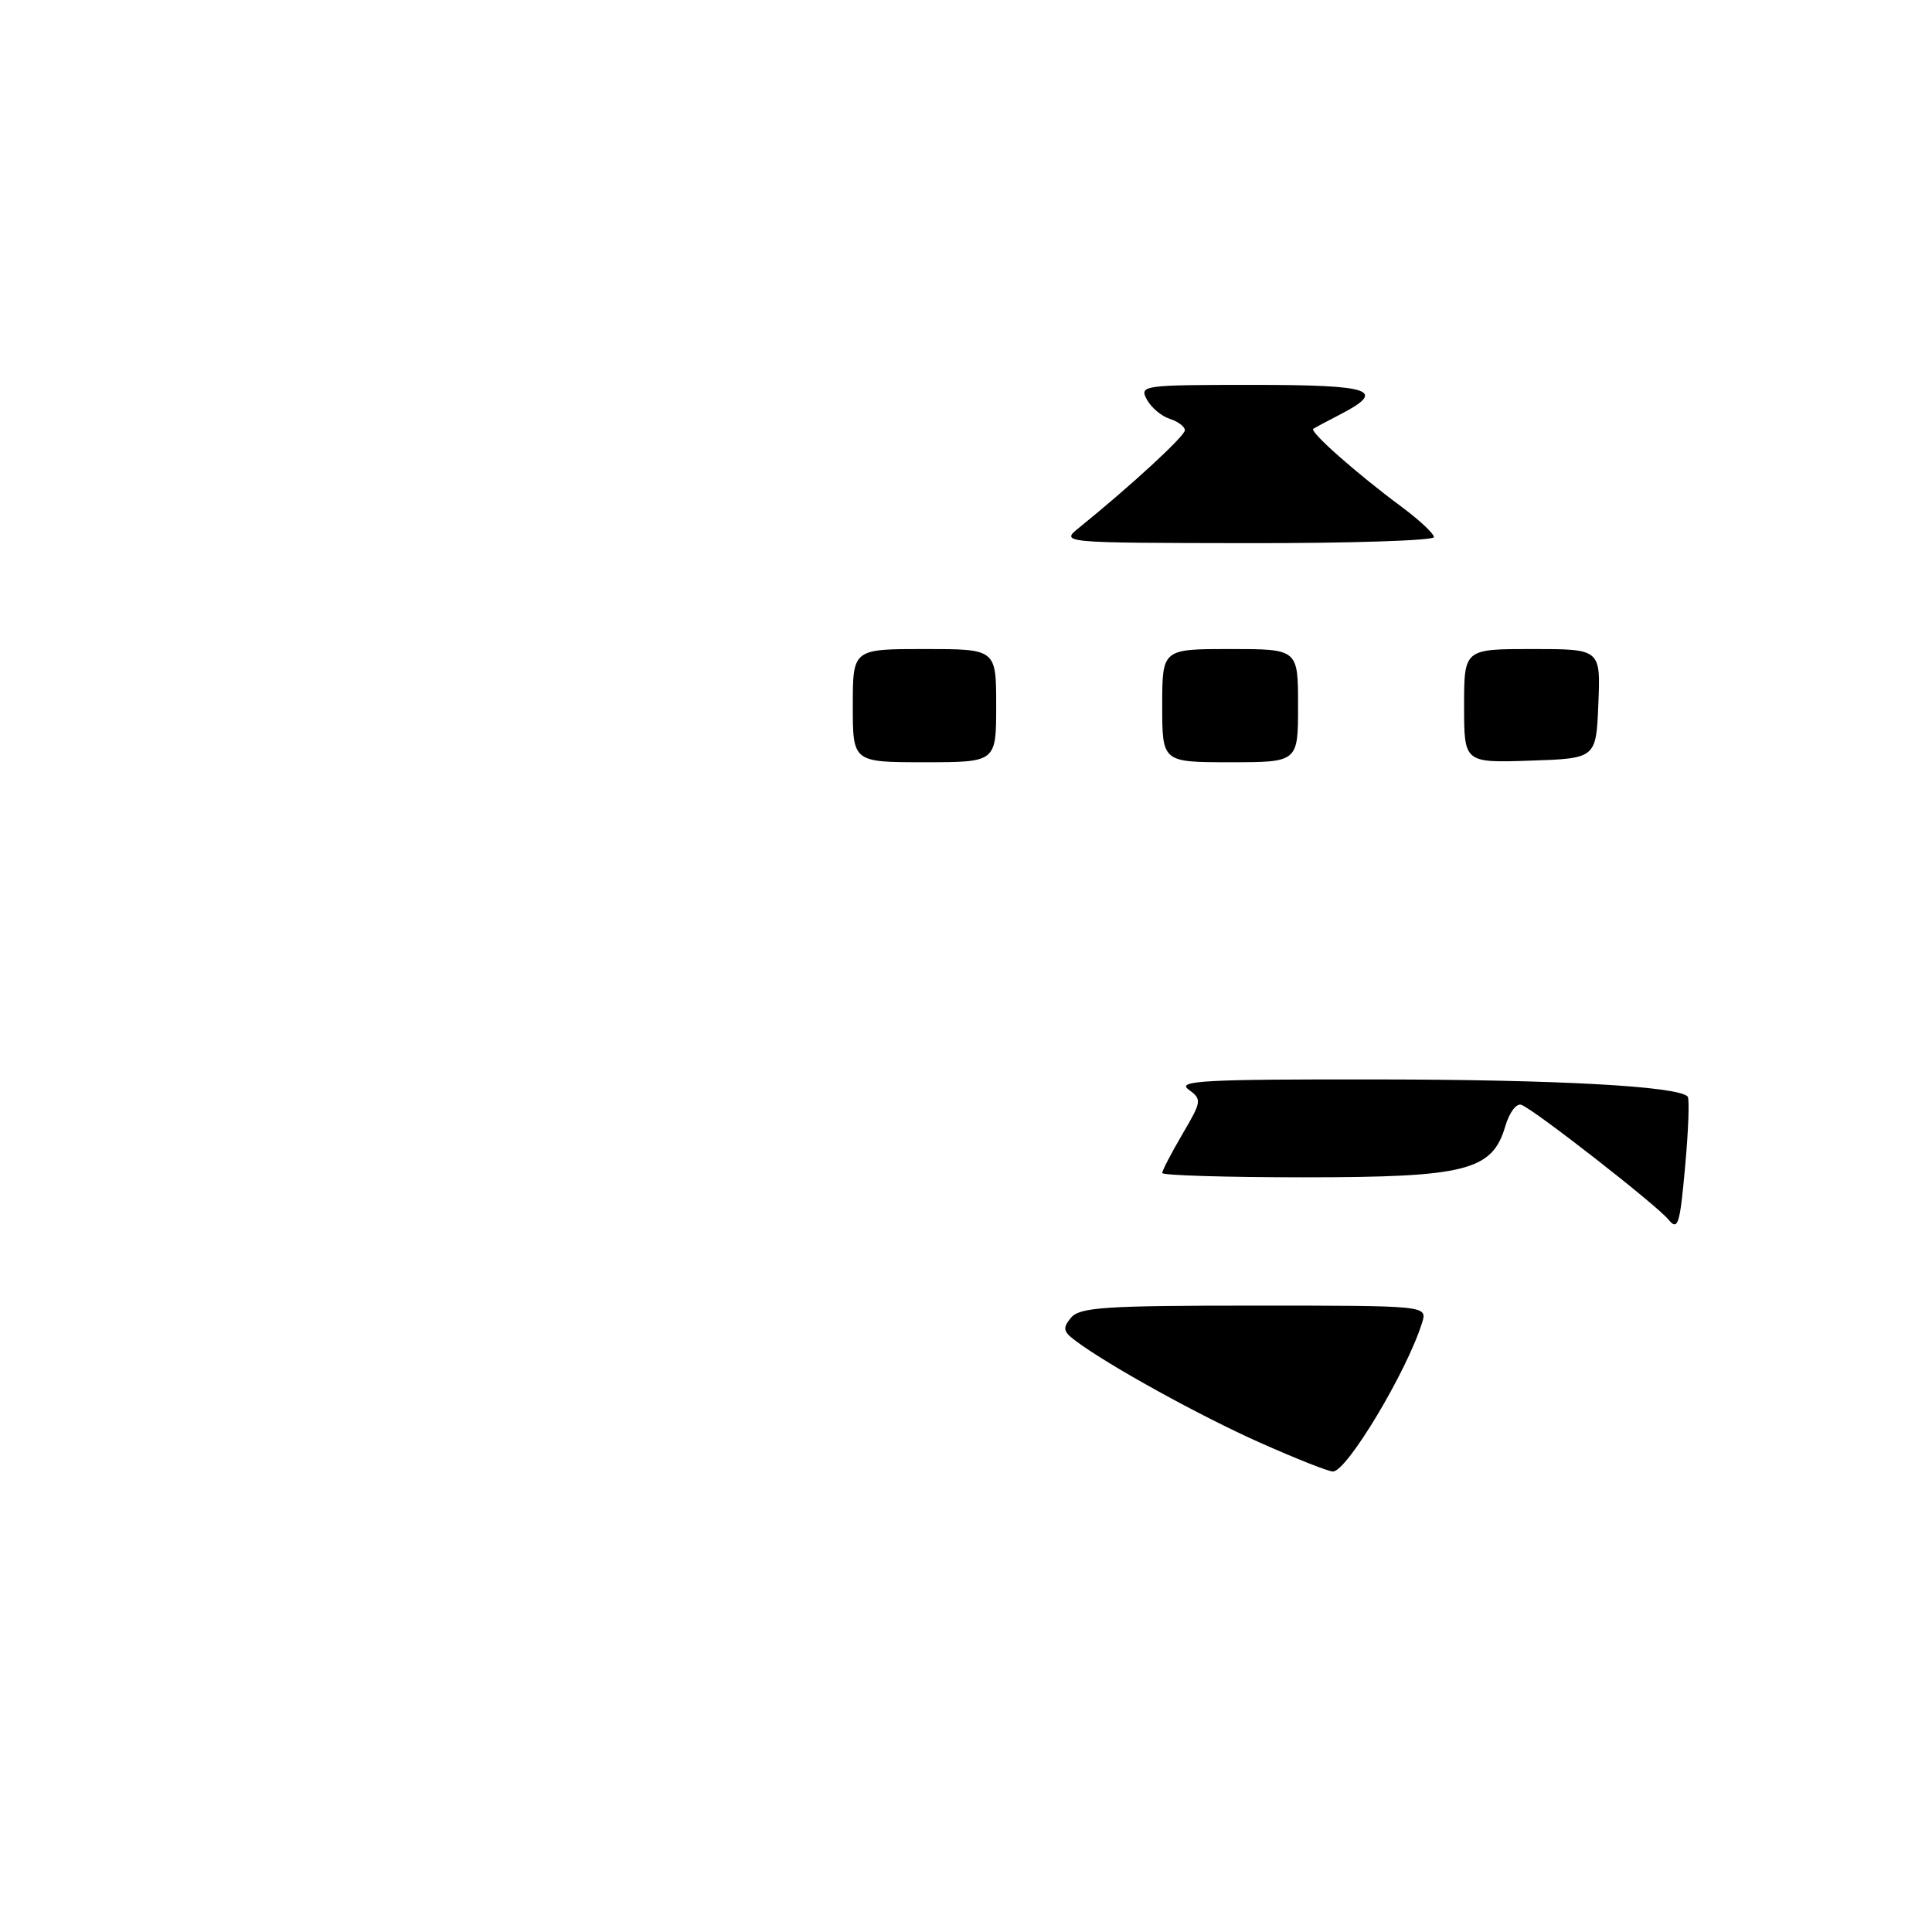 <?xml version="1.0" encoding="UTF-8" standalone="no"?>
<!DOCTYPE svg PUBLIC "-//W3C//DTD SVG 1.1//EN" "http://www.w3.org/Graphics/SVG/1.1/DTD/svg11.dtd" >
<svg xmlns="http://www.w3.org/2000/svg" xmlns:xlink="http://www.w3.org/1999/xlink" version="1.1" viewBox="0 0 256 256">
 <g >
 <path fill="currentColor"
d=" M 167.00 191.18 C 158.98 187.61 146.88 180.93 142.54 177.68 C 140.87 176.44 140.77 175.98 141.91 174.61 C 143.07 173.22 146.33 173.00 166.19 173.00 C 189.13 173.00 189.13 173.00 188.44 175.25 C 186.45 181.68 178.46 195.01 176.62 194.98 C 176.00 194.98 171.68 193.26 167.00 191.18 Z  M 221.08 161.60 C 219.45 159.63 203.37 147.08 201.60 146.40 C 200.94 146.15 200.00 147.39 199.46 149.23 C 197.73 155.12 194.28 156.00 172.75 156.00 C 162.44 156.00 154.00 155.74 154.00 155.43 C 154.00 155.11 155.20 152.80 156.67 150.29 C 159.25 145.89 159.28 145.68 157.48 144.36 C 155.89 143.20 159.56 143.00 182.56 143.03 C 206.53 143.06 222.26 143.93 223.62 145.29 C 223.88 145.55 223.73 149.71 223.29 154.54 C 222.59 162.32 222.34 163.12 221.08 161.60 Z  M 113.00 93.50 C 113.00 86.00 113.00 86.00 122.50 86.00 C 132.00 86.00 132.00 86.00 132.00 93.50 C 132.00 101.00 132.00 101.00 122.50 101.00 C 113.00 101.00 113.00 101.00 113.00 93.50 Z  M 154.00 93.50 C 154.00 86.00 154.00 86.00 163.00 86.00 C 172.00 86.00 172.00 86.00 172.00 93.50 C 172.00 101.00 172.00 101.00 163.00 101.00 C 154.00 101.00 154.00 101.00 154.00 93.50 Z  M 194.00 93.54 C 194.00 86.00 194.00 86.00 203.04 86.00 C 212.09 86.00 212.09 86.00 211.79 93.25 C 211.50 100.50 211.50 100.50 202.75 100.79 C 194.00 101.08 194.00 101.08 194.00 93.54 Z  M 143.00 69.91 C 149.93 64.30 157.00 57.78 157.00 57.01 C 157.00 56.53 156.10 55.85 155.00 55.50 C 153.90 55.15 152.53 54.00 151.96 52.93 C 150.96 51.06 151.42 51.00 166.05 51.00 C 181.93 51.00 183.88 51.68 177.42 55.00 C 175.81 55.83 174.29 56.64 174.02 56.81 C 173.46 57.17 179.70 62.70 185.75 67.18 C 188.09 68.92 190.00 70.71 190.00 71.17 C 190.00 71.63 178.86 71.99 165.25 71.97 C 140.50 71.93 140.50 71.93 143.00 69.91 Z "/>
</g>
</svg>